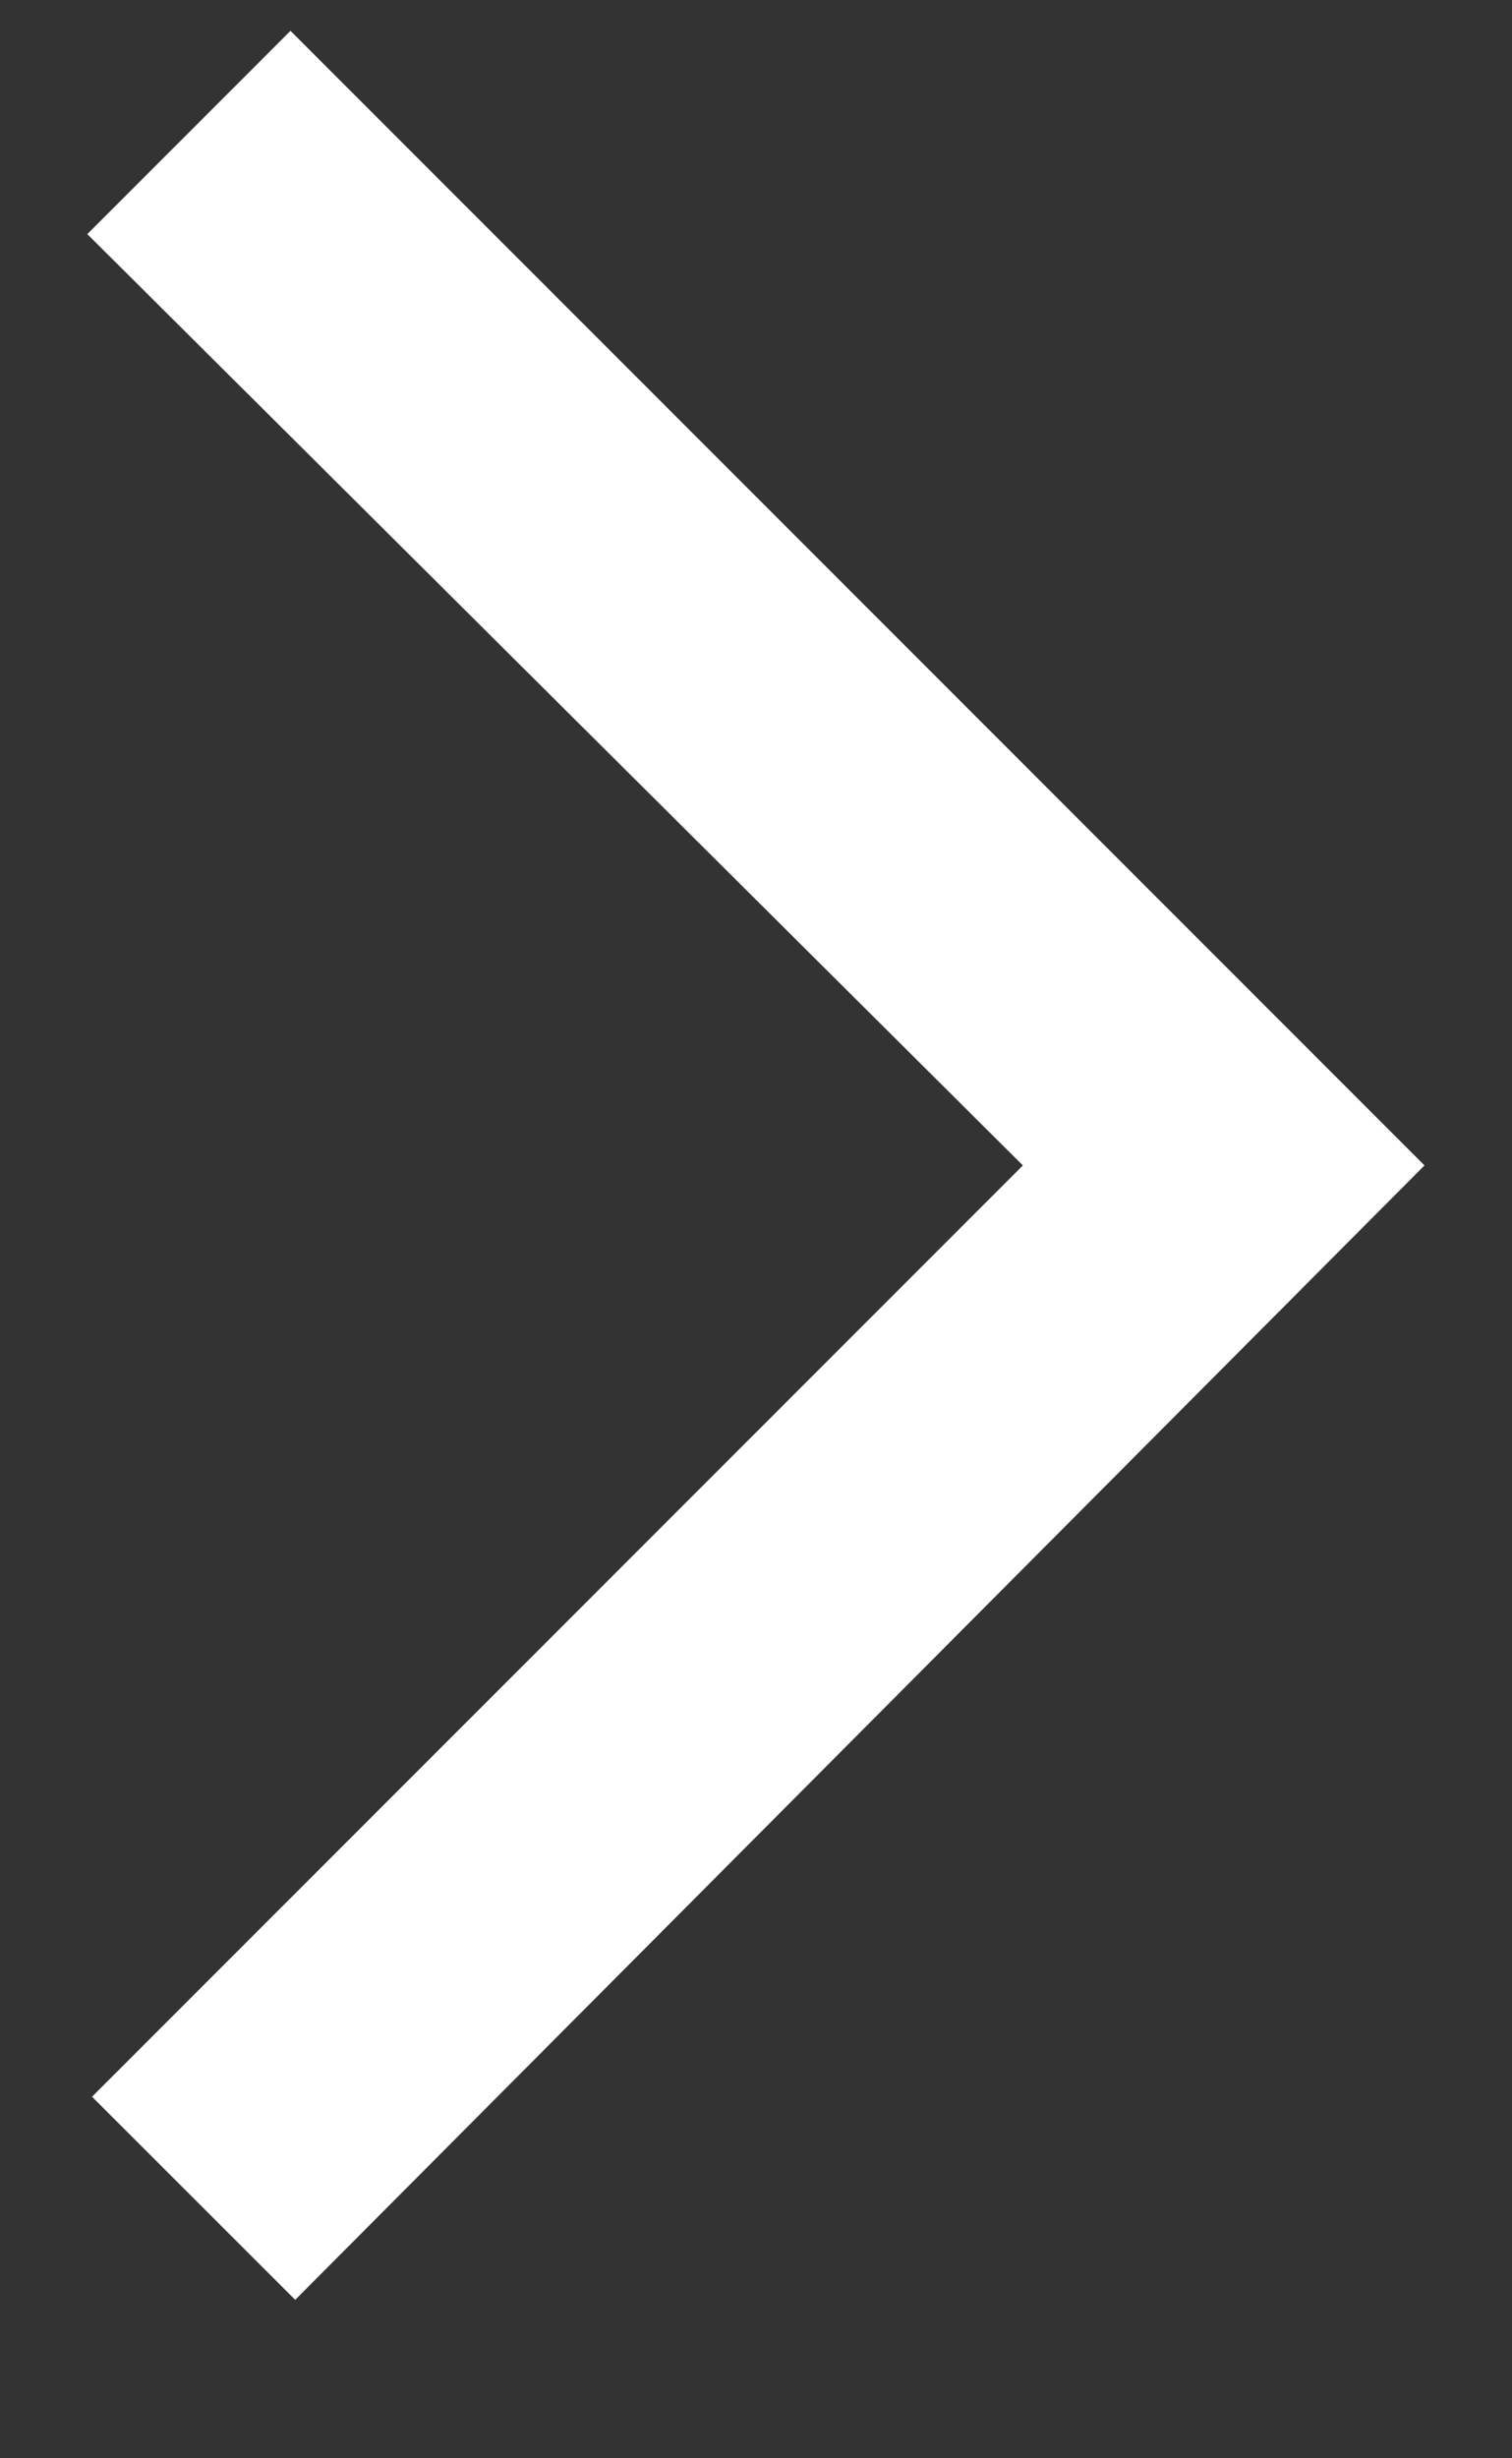 <svg width="8" height="13" viewBox="0 0 8 13" fill="none" xmlns="http://www.w3.org/2000/svg">
<rect x="0" y="0" width="8" height="13" fill="#333333" stroke="none"/>
<path d="M7.537 6.163L1.537 0.163L0.462 1.238L5.412 6.163L0.487 11.088L1.562 12.162L7.537 6.163Z" fill="white"/>
</svg>

